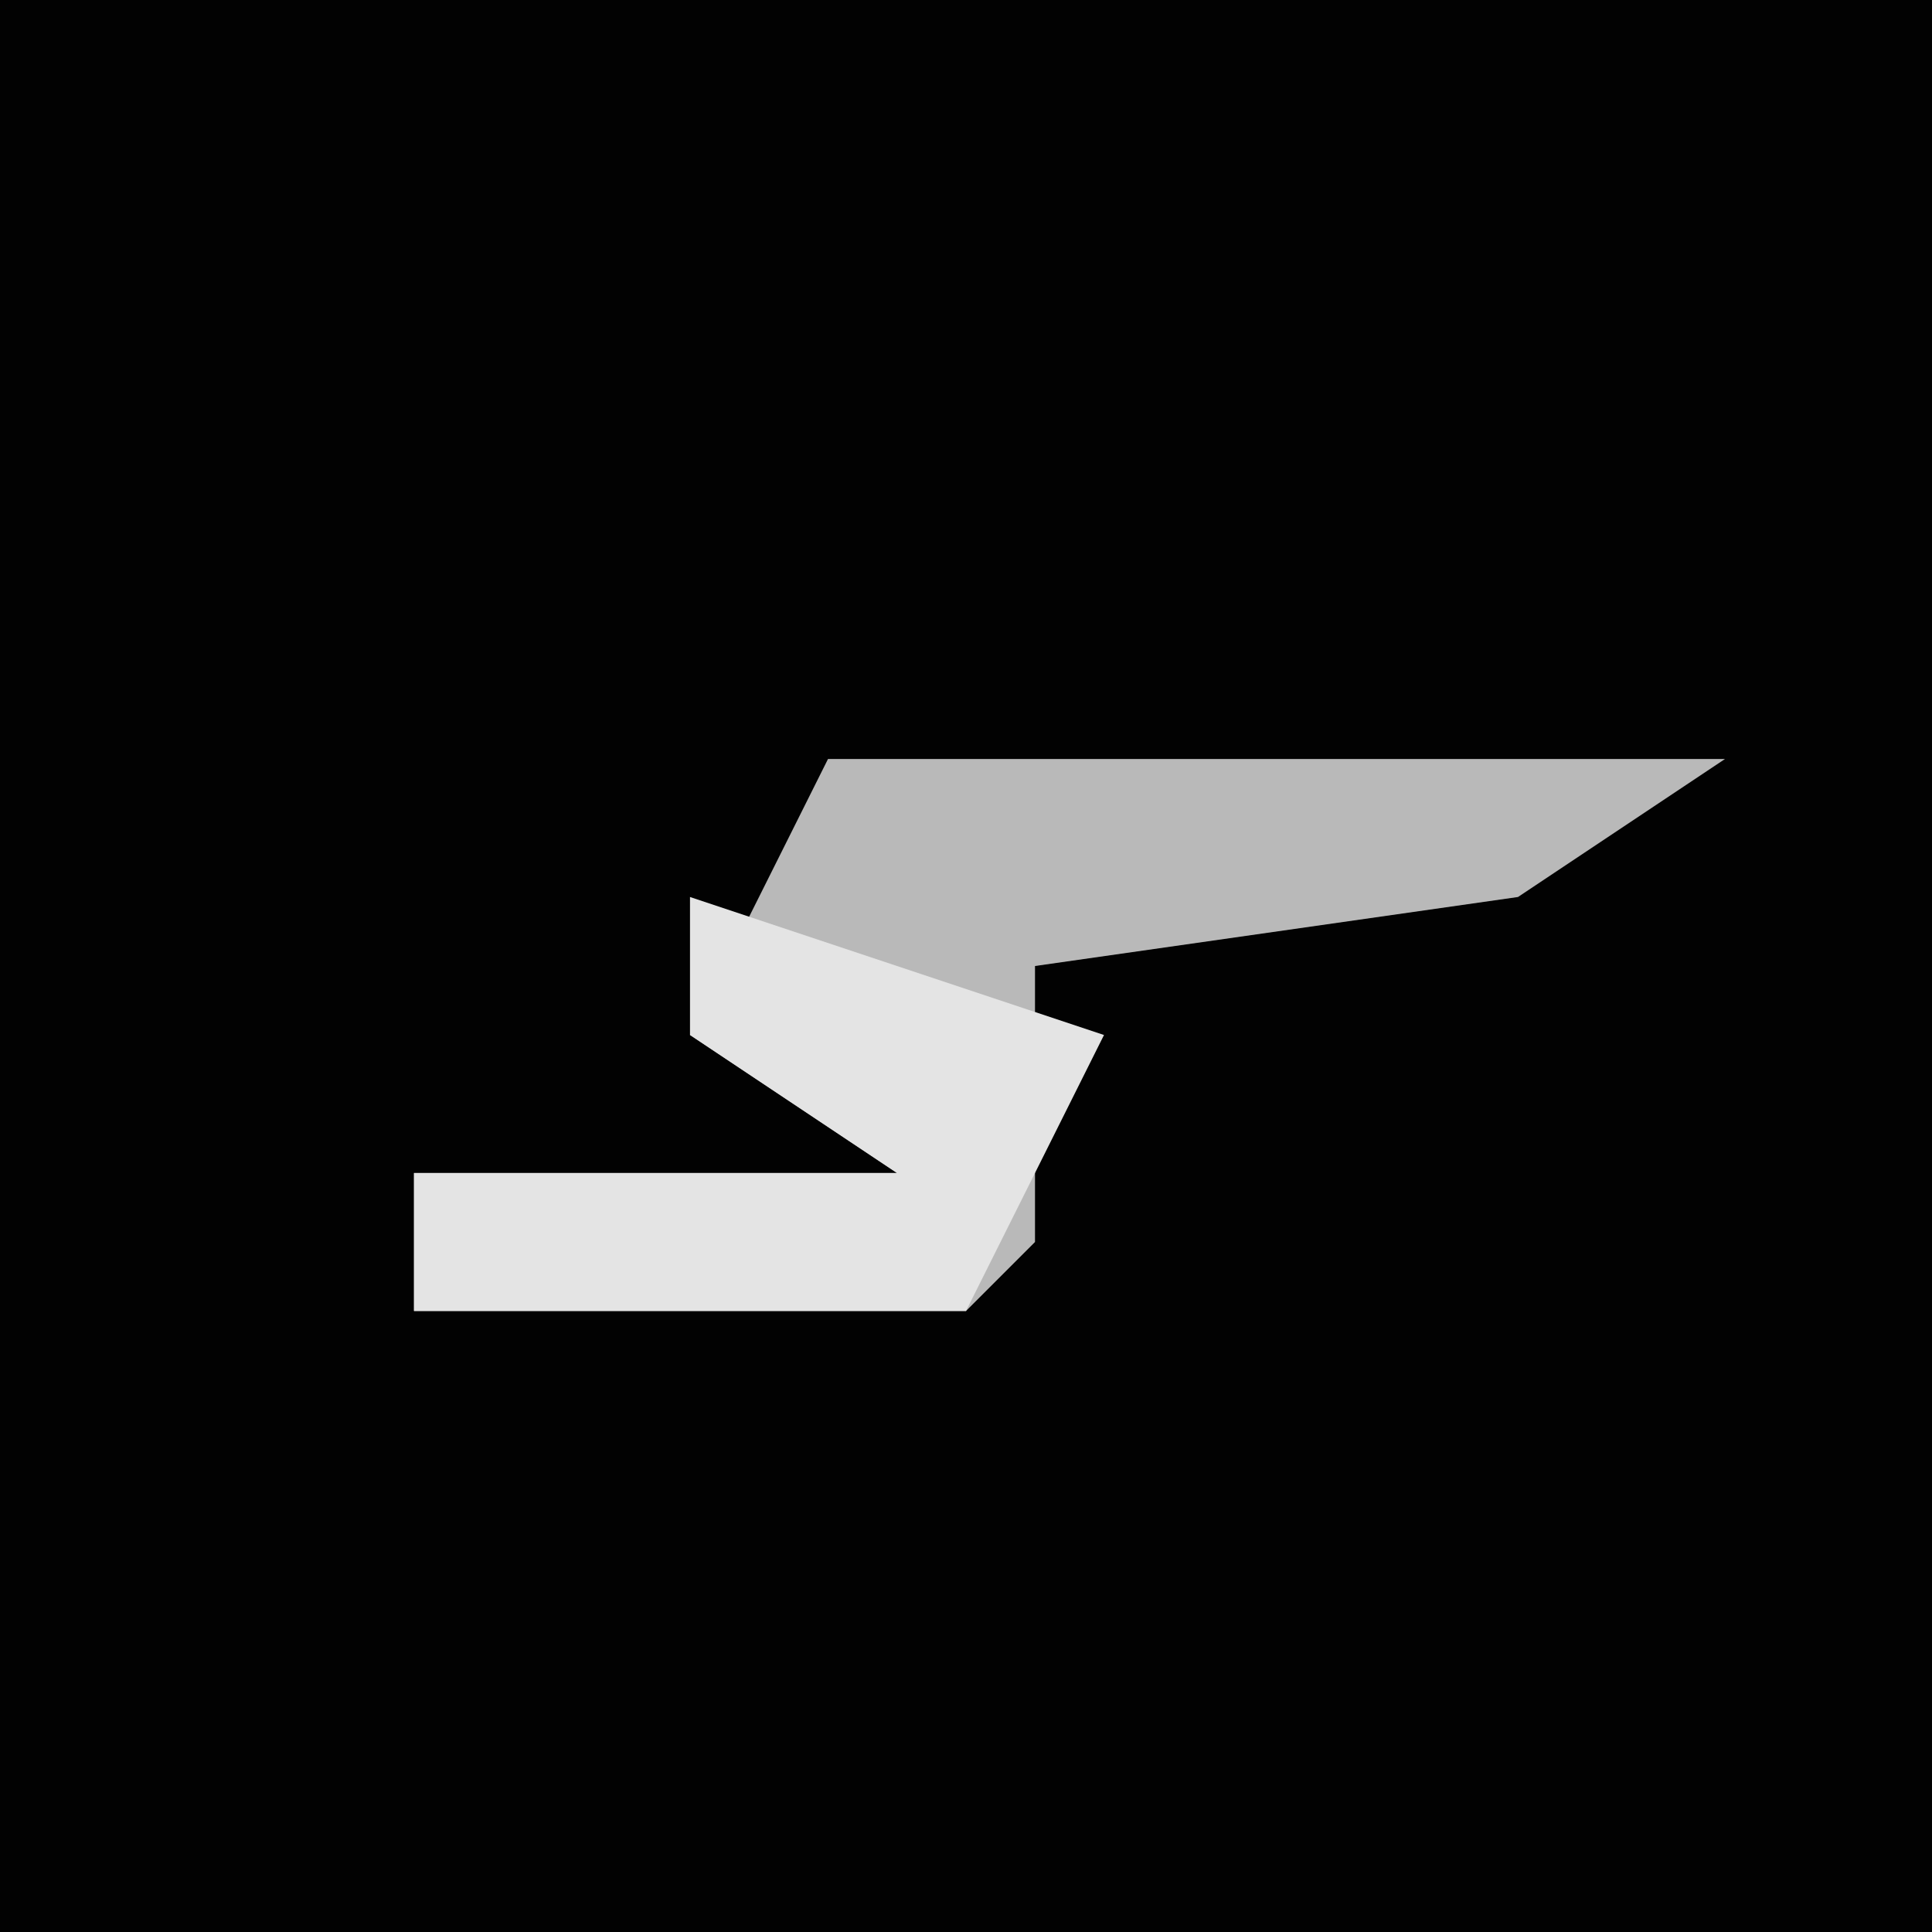 <?xml version="1.0" encoding="UTF-8"?>
<svg version="1.1" xmlns="http://www.w3.org/2000/svg" width="28" height="28">
<path d="M0,0 L28,0 L28,28 L0,28 Z " fill="#020202" transform="translate(0,0)"/>
<path d="M0,0 L13,0 L10,2 L3,3 L3,7 L2,8 L-6,8 L-6,6 L1,6 L-2,4 Z " fill="#B9B9B9" transform="translate(12,11)"/>
<path d="M0,0 L6,2 L4,6 L-4,6 L-4,4 L3,4 L0,2 Z " fill="#E4E4E4" transform="translate(10,13)"/>
</svg>
